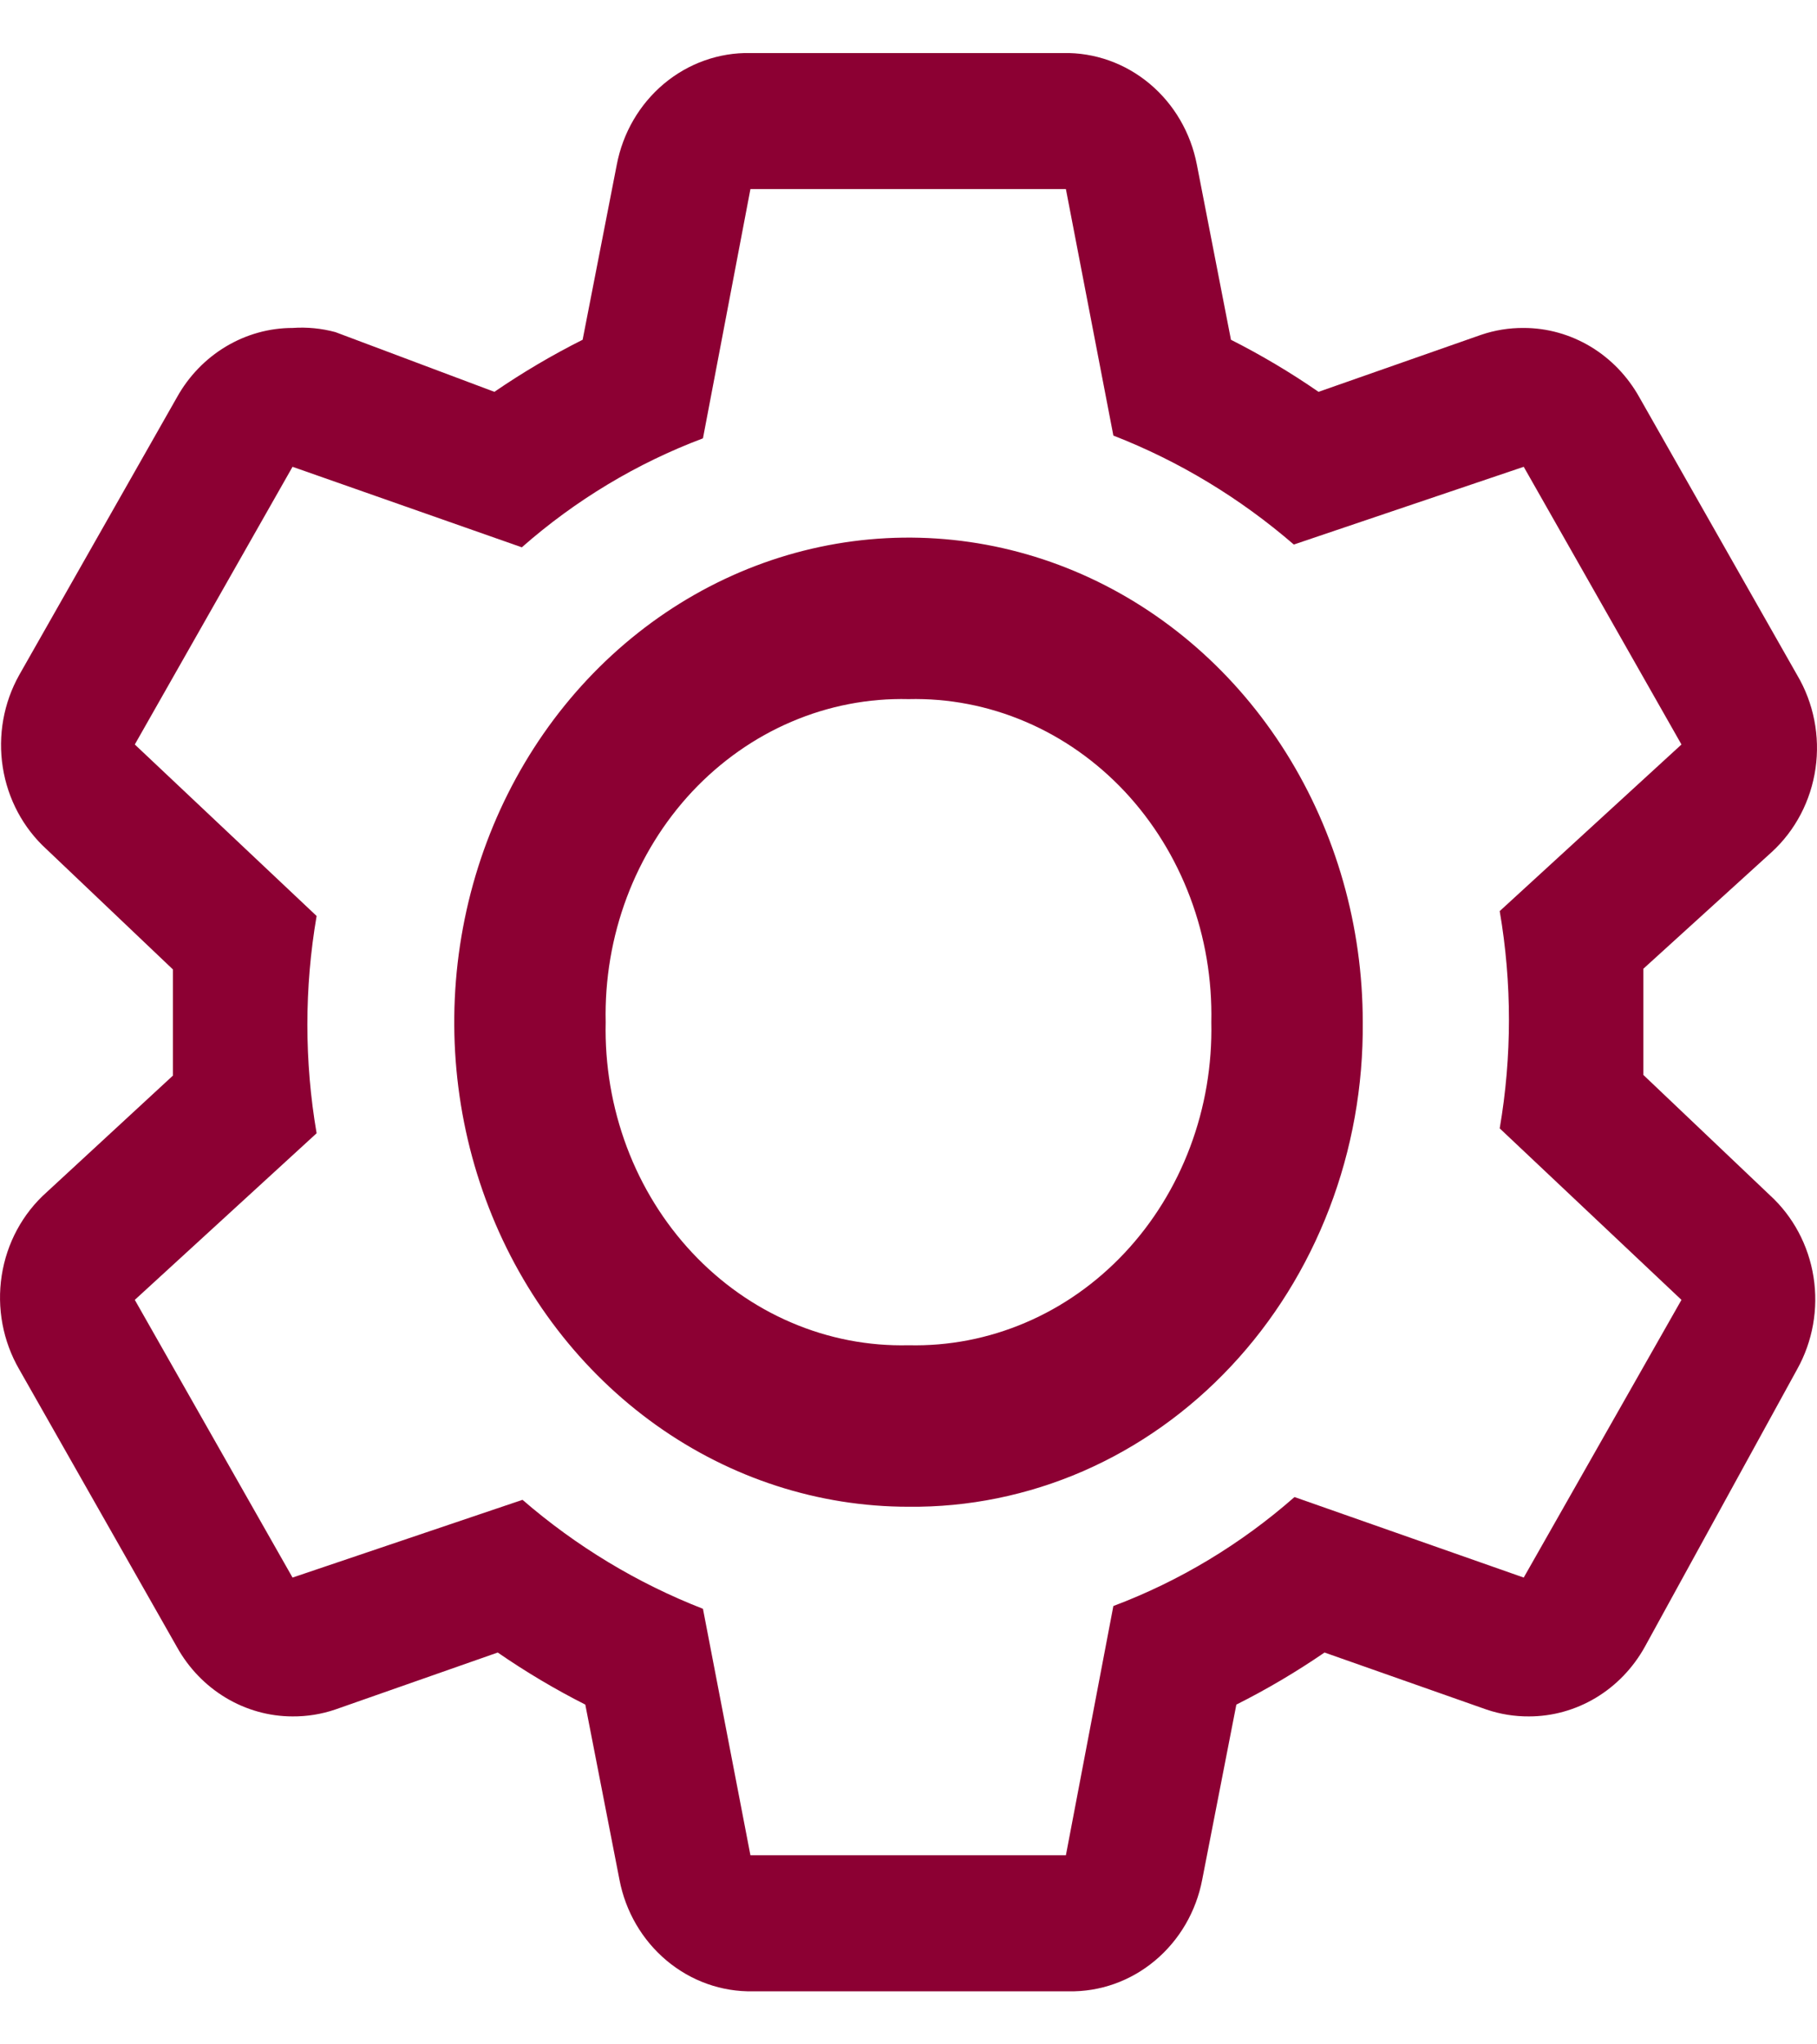 <svg width="32" height="36" viewBox="0 0 32 36" fill="none" xmlns="http://www.w3.org/2000/svg">
<path d="M28.942 18.929V17.059L31.202 15.005C31.619 14.623 31.892 14.101 31.974 13.531C32.056 12.961 31.941 12.378 31.65 11.887L28.872 6.997C28.665 6.626 28.369 6.318 28.011 6.103C27.654 5.889 27.248 5.775 26.835 5.775C26.579 5.773 26.325 5.814 26.082 5.897L23.221 6.9C22.728 6.559 22.212 6.253 21.679 5.983L21.079 2.902C20.971 2.339 20.677 1.834 20.246 1.474C19.816 1.114 19.277 0.923 18.725 0.934H13.216C12.663 0.923 12.125 1.114 11.694 1.474C11.264 1.834 10.969 2.339 10.862 2.902L10.261 5.983C9.724 6.252 9.205 6.559 8.707 6.9L5.906 5.848C5.66 5.782 5.406 5.757 5.152 5.775C4.74 5.775 4.334 5.889 3.977 6.103C3.619 6.318 3.322 6.626 3.116 6.997L0.338 11.887C0.063 12.378 -0.039 12.952 0.049 13.512C0.137 14.072 0.41 14.582 0.821 14.956L3.045 17.071V18.941L0.821 20.995C0.398 21.372 0.118 21.891 0.03 22.462C-0.058 23.033 0.051 23.617 0.338 24.113L3.116 29.003C3.322 29.374 3.619 29.682 3.977 29.897C4.334 30.111 4.74 30.225 5.152 30.225C5.408 30.227 5.663 30.186 5.906 30.103L8.766 29.1C9.26 29.441 9.775 29.747 10.308 30.017L10.909 33.098C11.016 33.661 11.311 34.166 11.742 34.526C12.172 34.886 12.71 35.077 13.263 35.066H18.819C19.371 35.077 19.91 34.886 20.34 34.526C20.771 34.166 21.066 33.661 21.173 33.098L21.774 30.017C22.31 29.748 22.829 29.441 23.327 29.1L26.176 30.103C26.419 30.186 26.674 30.227 26.929 30.225C27.342 30.225 27.748 30.111 28.105 29.897C28.463 29.682 28.759 29.374 28.966 29.003L31.65 24.113C31.924 23.622 32.027 23.048 31.939 22.488C31.851 21.929 31.578 21.418 31.167 21.044L28.942 18.929ZM26.835 27.78L22.798 26.362C21.852 27.193 20.772 27.843 19.608 28.281L18.772 32.67H13.216L12.38 28.33C11.225 27.88 10.15 27.231 9.202 26.411L5.152 27.78L2.374 22.89L5.576 19.956C5.359 18.691 5.359 17.395 5.576 16.13L2.374 13.11L5.152 8.22L9.19 9.638C10.135 8.807 11.215 8.157 12.38 7.719L13.216 3.33H18.772L19.608 7.67C20.763 8.12 21.837 8.769 22.786 9.589L26.835 8.22L29.613 13.11L26.412 16.044C26.629 17.309 26.629 18.605 26.412 19.87L29.613 22.89L26.835 27.78Z" fill="#8C0033"/>
<path d="M16 26.533C14.418 26.533 12.871 26.033 11.555 25.095C10.24 24.157 9.214 22.825 8.609 21.265C8.003 19.706 7.845 17.99 8.154 16.335C8.462 14.68 9.224 13.159 10.343 11.966C11.462 10.773 12.887 9.96 14.439 9.631C15.991 9.302 17.599 9.47 19.061 10.116C20.523 10.762 21.772 11.856 22.651 13.259C23.53 14.662 24 16.312 24 18C24.01 19.124 23.811 20.238 23.412 21.279C23.014 22.319 22.425 23.265 21.68 24.059C20.935 24.854 20.049 25.482 19.074 25.907C18.098 26.331 17.053 26.544 16 26.533V26.533ZM16 12.311C15.295 12.294 14.594 12.429 13.94 12.709C13.285 12.988 12.691 13.407 12.192 13.938C11.694 14.47 11.301 15.104 11.039 15.802C10.777 16.5 10.65 17.248 10.667 18C10.65 18.752 10.777 19.499 11.039 20.198C11.301 20.896 11.694 21.53 12.192 22.061C12.691 22.593 13.285 23.012 13.94 23.291C14.594 23.571 15.295 23.706 16 23.689C16.705 23.706 17.405 23.571 18.06 23.291C18.715 23.012 19.309 22.593 19.808 22.061C20.306 21.53 20.698 20.896 20.96 20.198C21.223 19.499 21.349 18.752 21.333 18C21.349 17.248 21.223 16.5 20.96 15.802C20.698 15.104 20.306 14.47 19.808 13.938C19.309 13.407 18.715 12.988 18.06 12.709C17.405 12.429 16.705 12.294 16 12.311Z" fill="#8C0033"/>
</svg>
